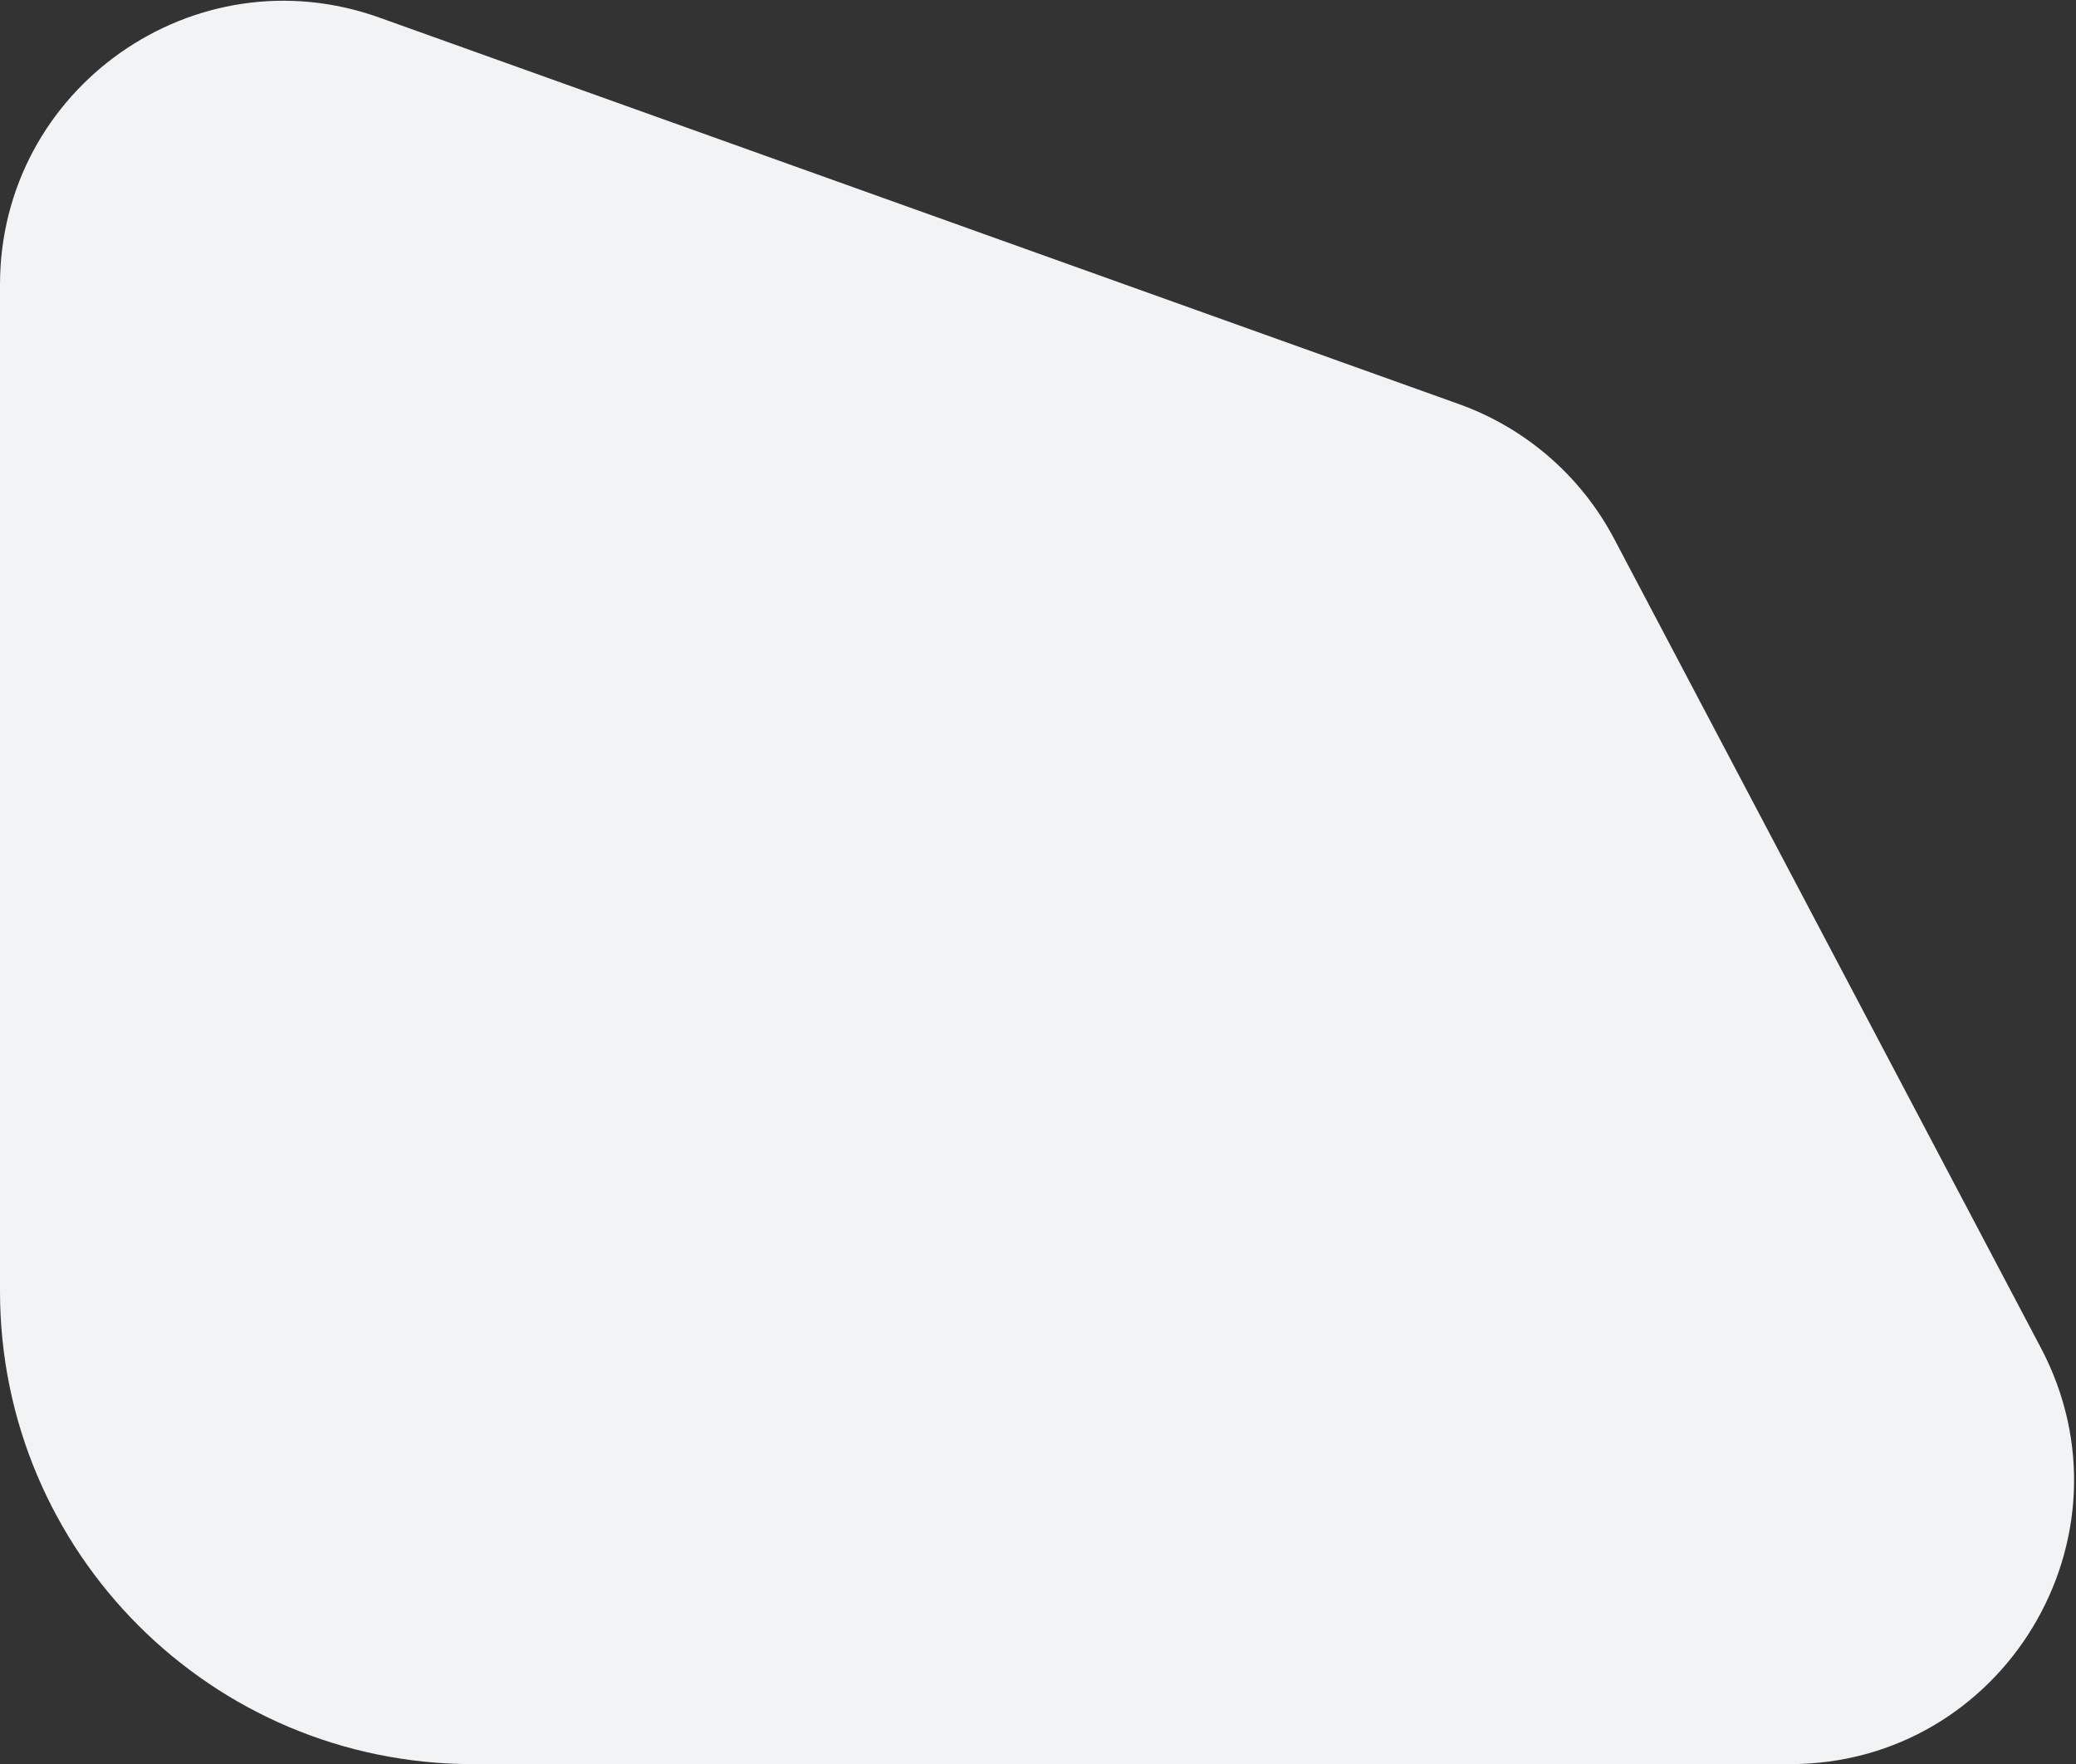 <svg width="439" height="373" viewBox="0 0 439 373" fill="none" xmlns="http://www.w3.org/2000/svg">
<rect x="0" y="0" width="439" height="373" fill="#333333" stroke="none"/>
<path d="M341.339 113.927C334.338 100.656 322.618 90.489 308.491 85.432L80.222 3.717C41.14 -10.273 -1.03601e-05 18.696 -1.03601e-05 60.207V273C-1.03601e-05 328.228 44.772 373 100 373H378.514C423.689 373 452.66 324.963 431.583 285.006L341.339 113.927Z" fill="#F1F3F4"/>
</svg>
